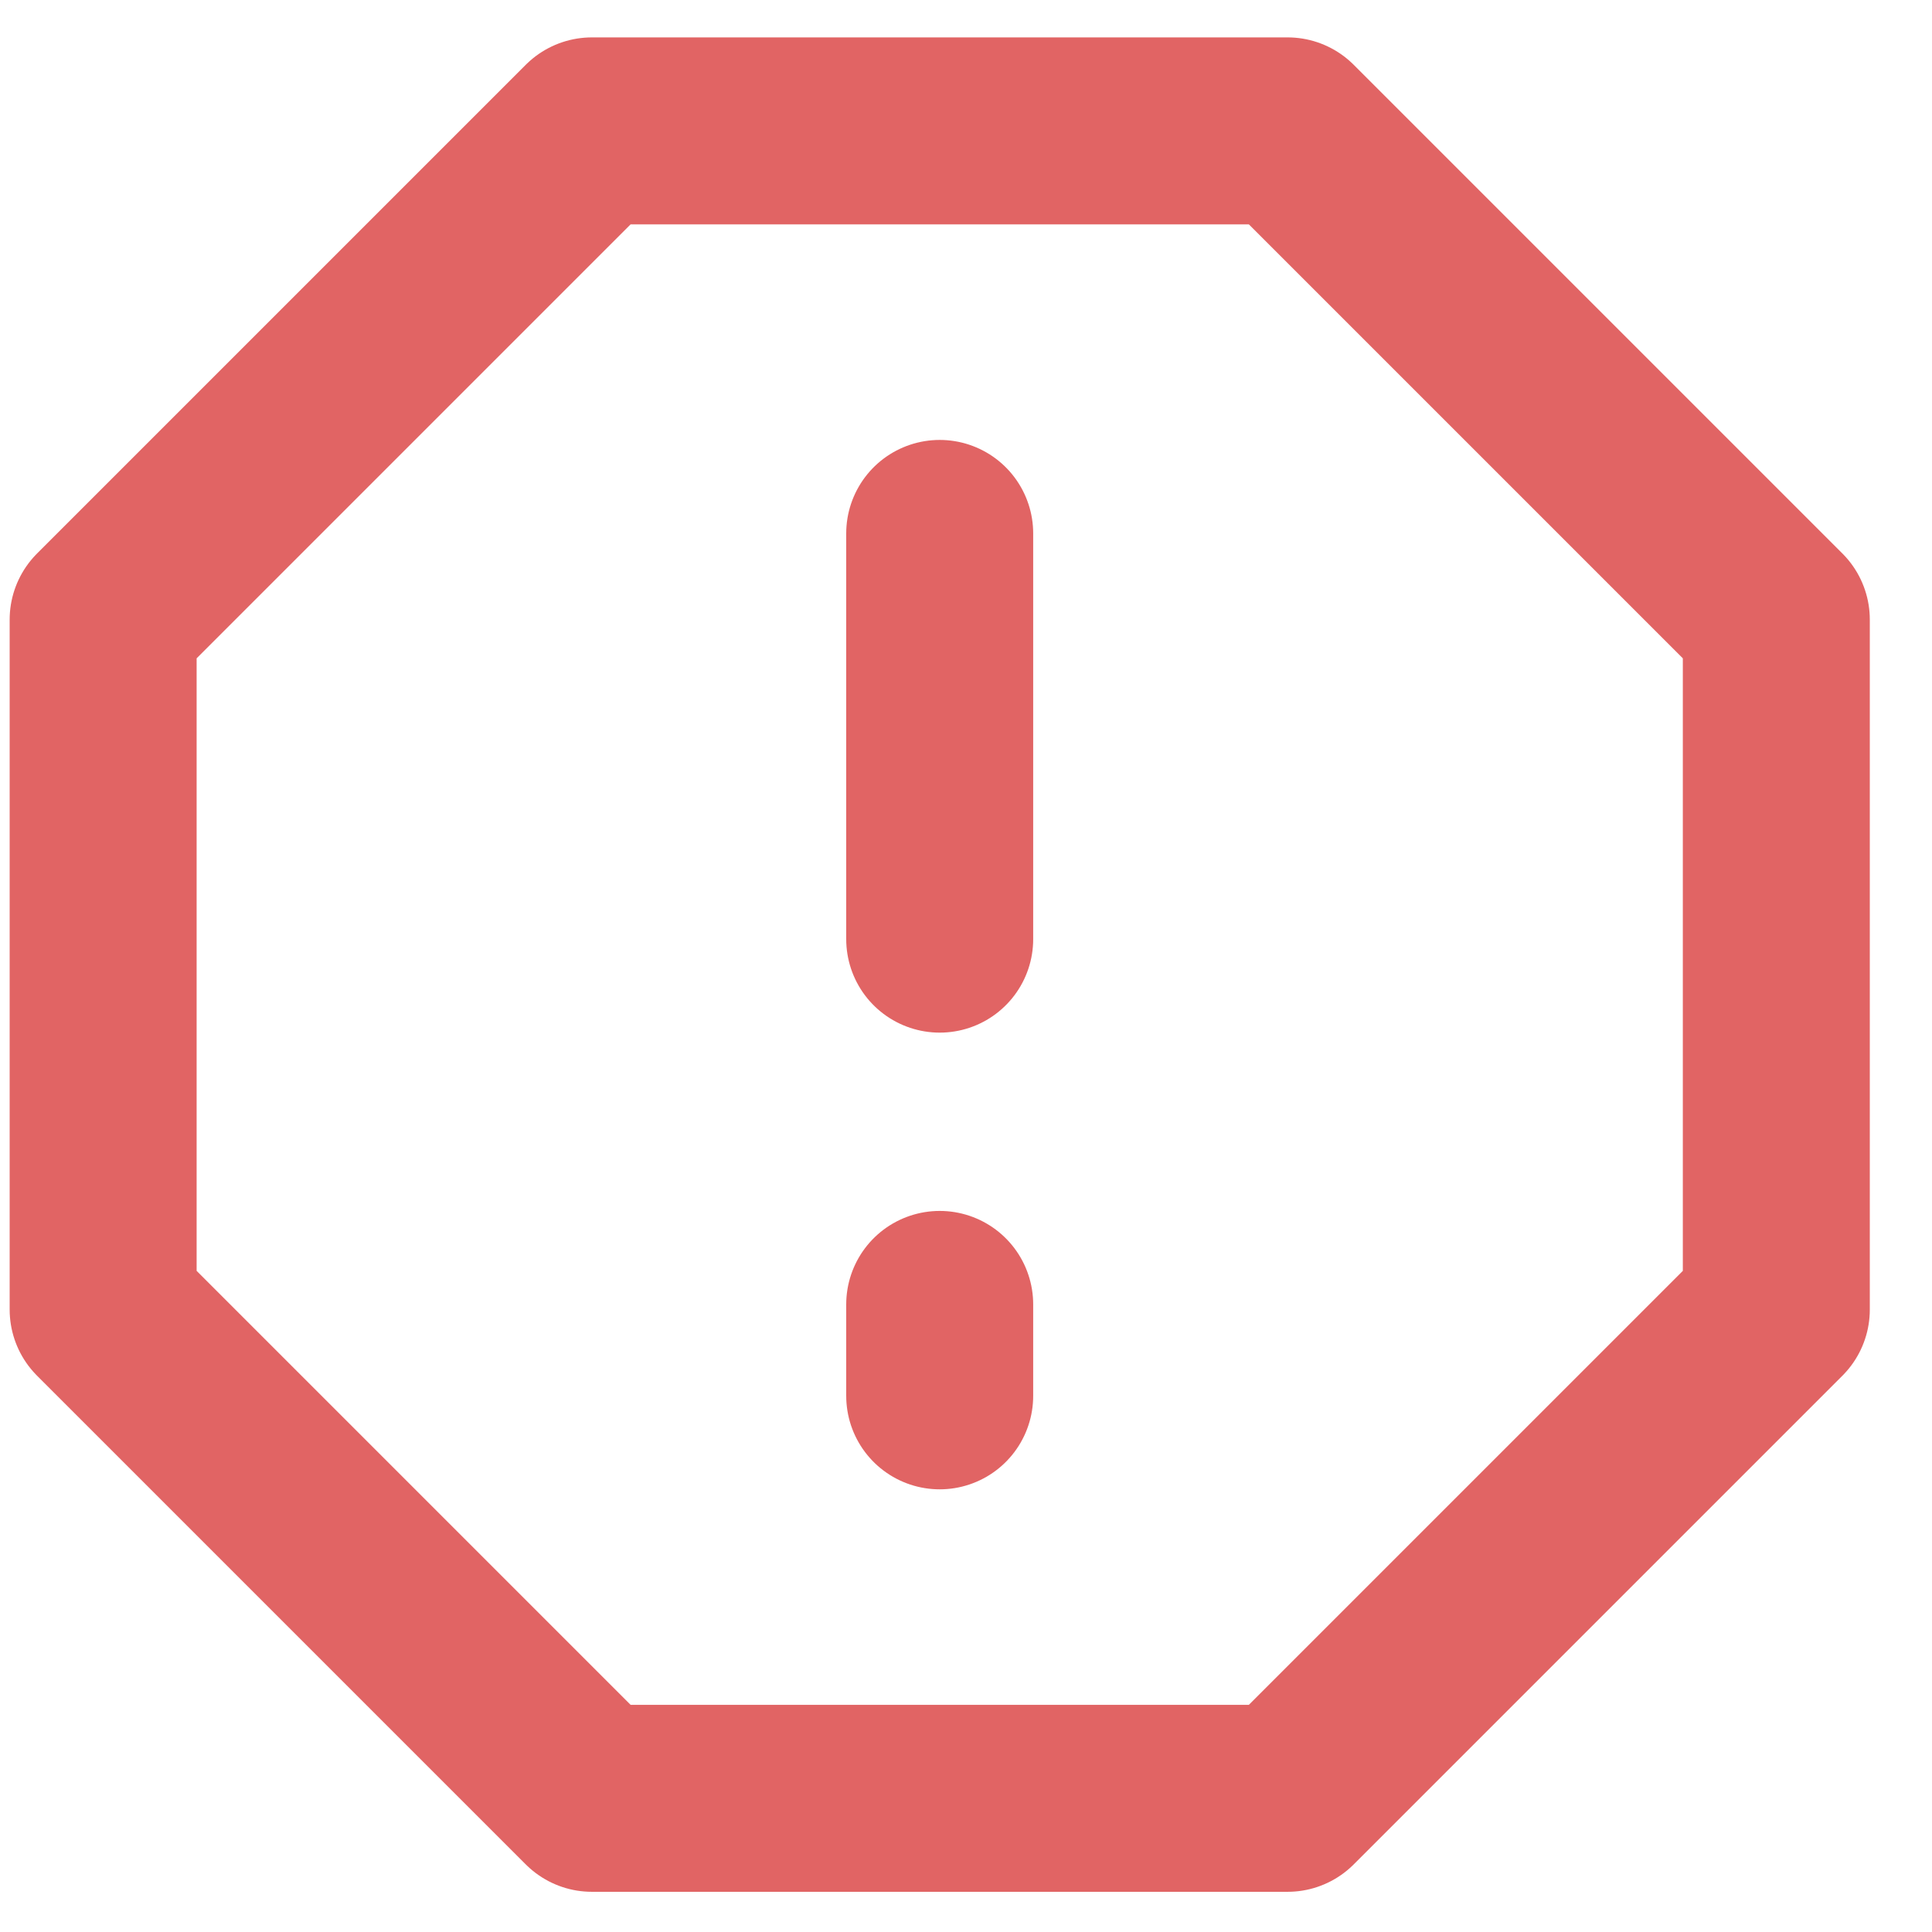 <svg width="31" height="31" viewBox="0 0 31 31" fill="none" xmlns="http://www.w3.org/2000/svg">
<g id="alert">
<path id="Vector 10" d="M1.655 9.942L9.497 2.1H20.66L28.502 9.942V21.013L20.66 28.855H9.497L1.655 21.013V9.942Z" stroke="#E16464" stroke-width="3" stroke-linecap="round" stroke-linejoin="round"/>
<path id="Vector 11" d="M15.078 8.559V15.069" stroke="#E16464" stroke-width="3" stroke-linecap="round" stroke-linejoin="round"/>
<path id="Vector 12" d="M15.078 20.93V22.397" stroke="#E16464" stroke-width="3" stroke-linecap="round" stroke-linejoin="round"/>
</g>
</svg>
